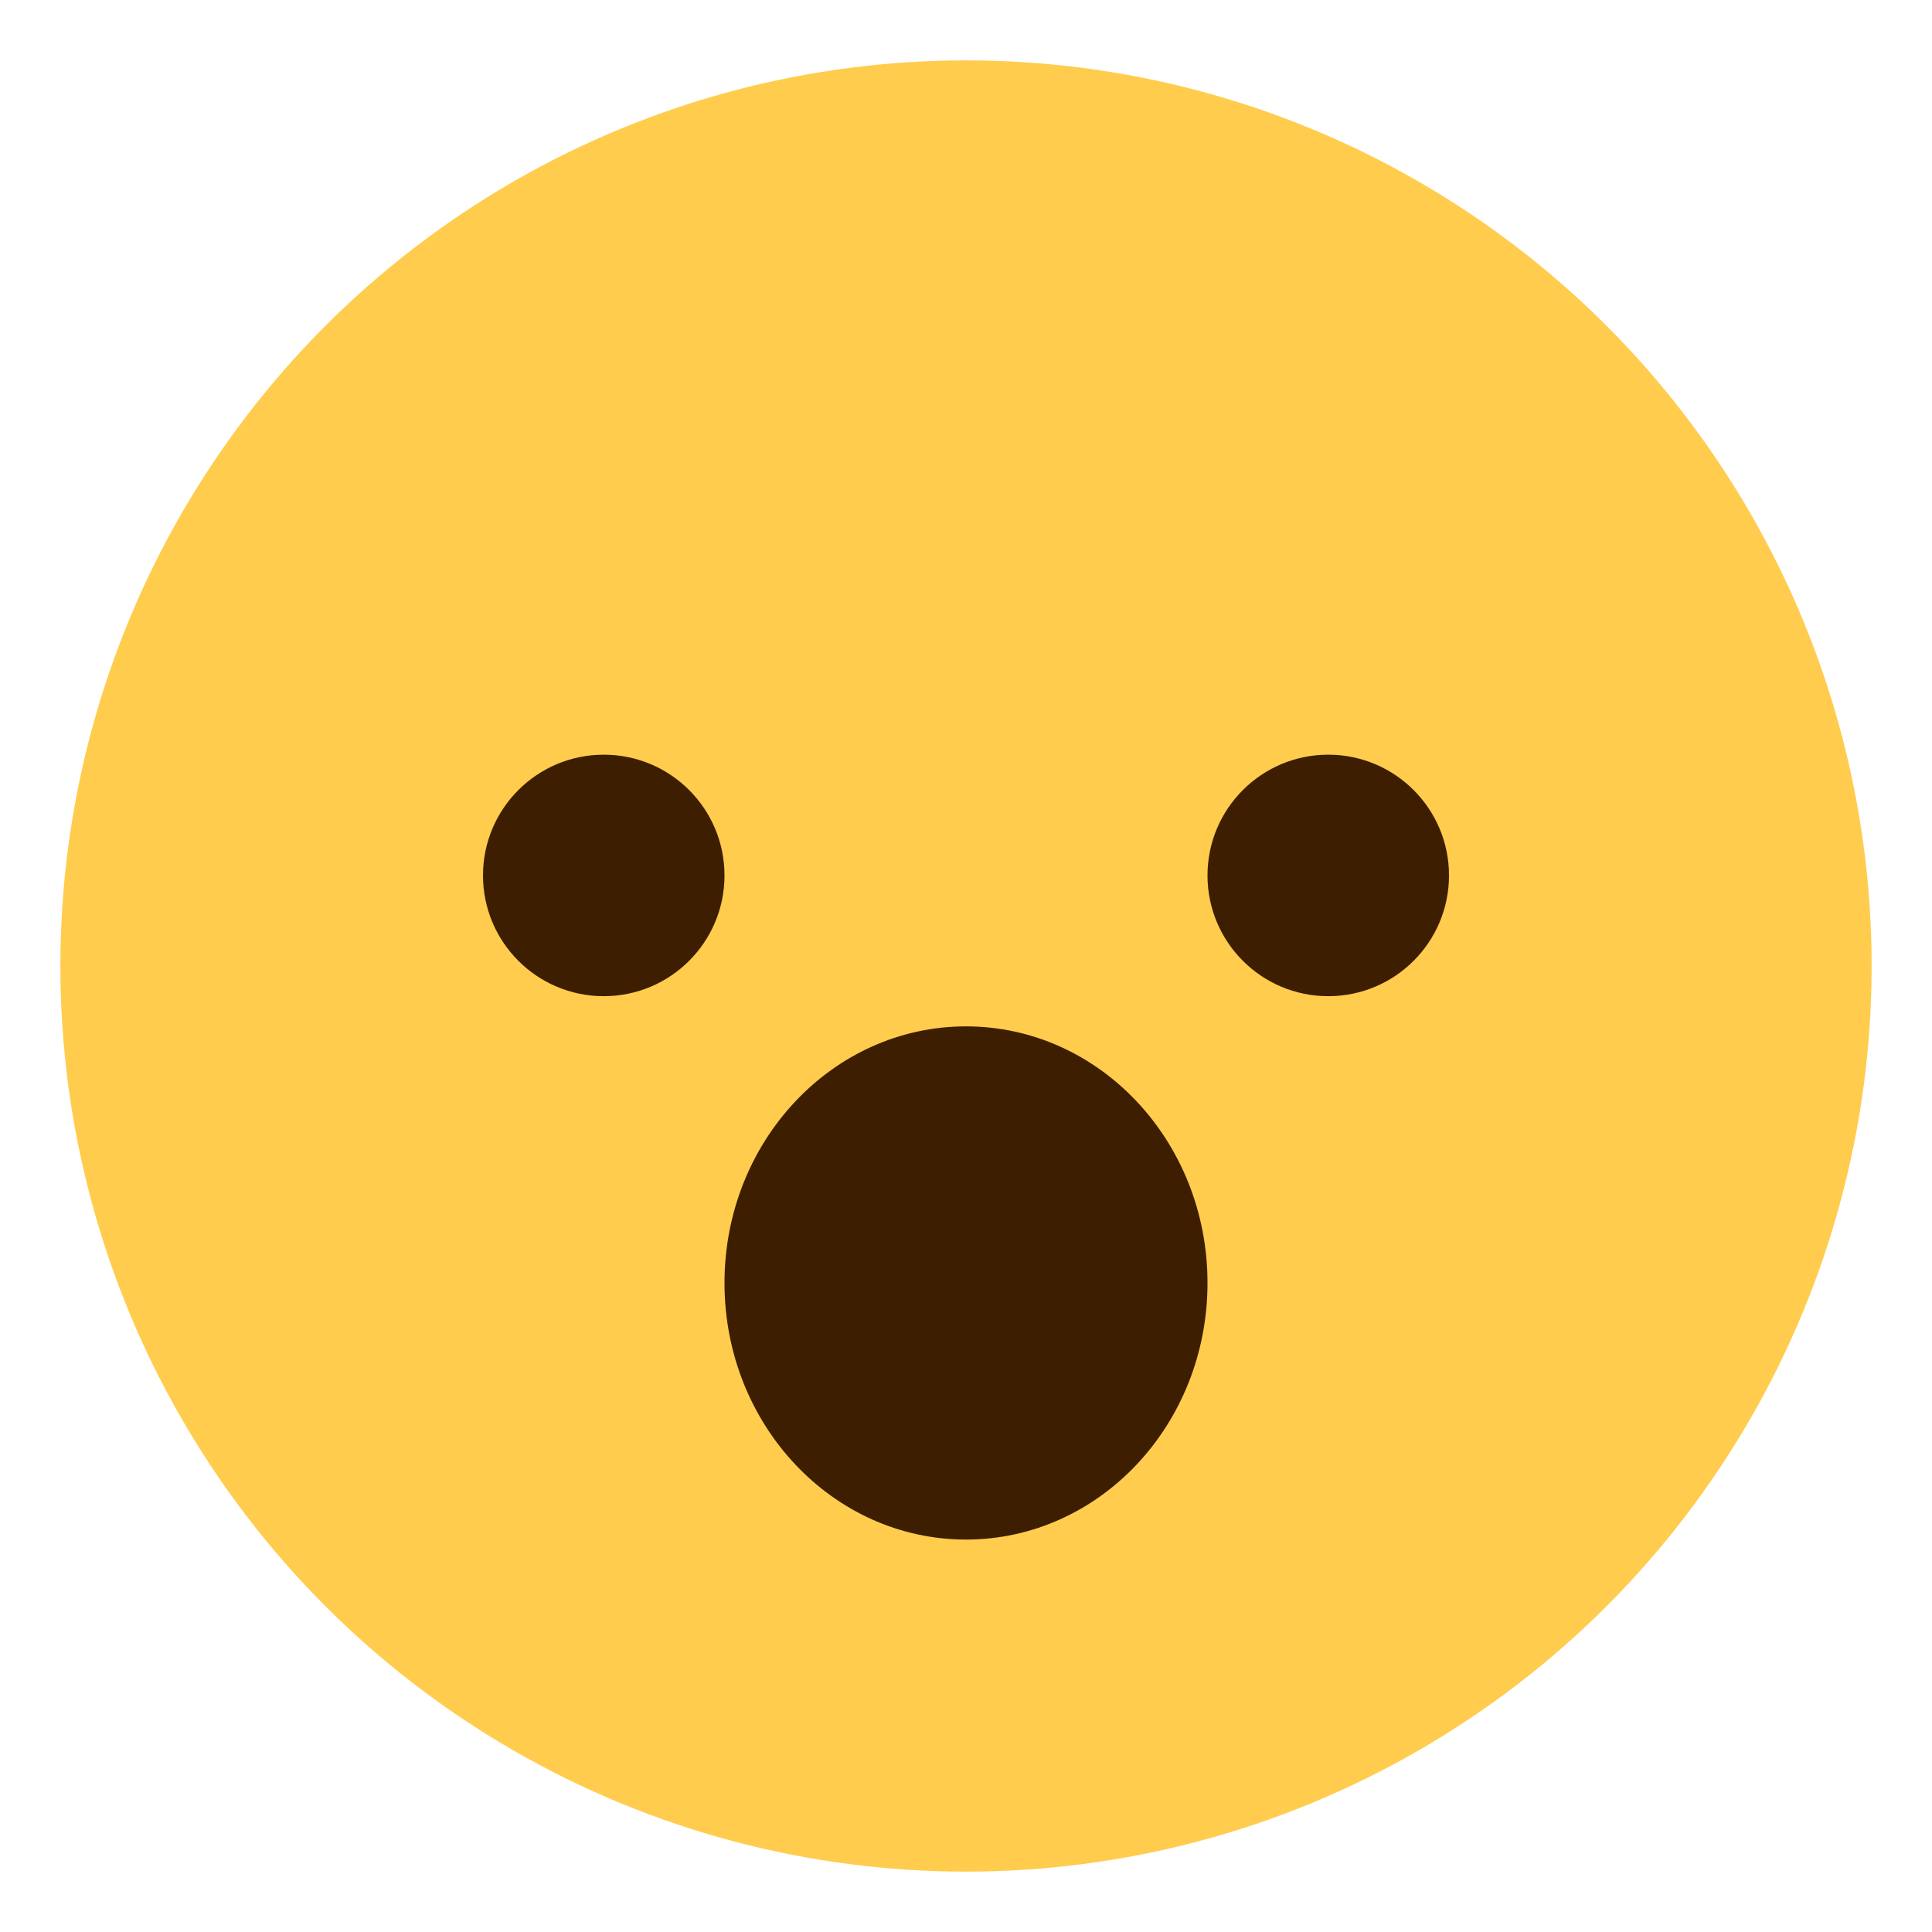 <svg width="64" height="64" viewBox="0 0 64 64" fill="none" xmlns="http://www.w3.org/2000/svg">
<circle cx="32" cy="32" r="30" fill="#FFCC4D"/>
<circle cx="20" cy="29" r="4" fill="#3E1E00"/>
<circle cx="44" cy="29" r="4" fill="#3E1E00"/>
<ellipse cx="32" cy="42.5" rx="8" ry="8.5" fill="#3E1E00"/>
</svg>
